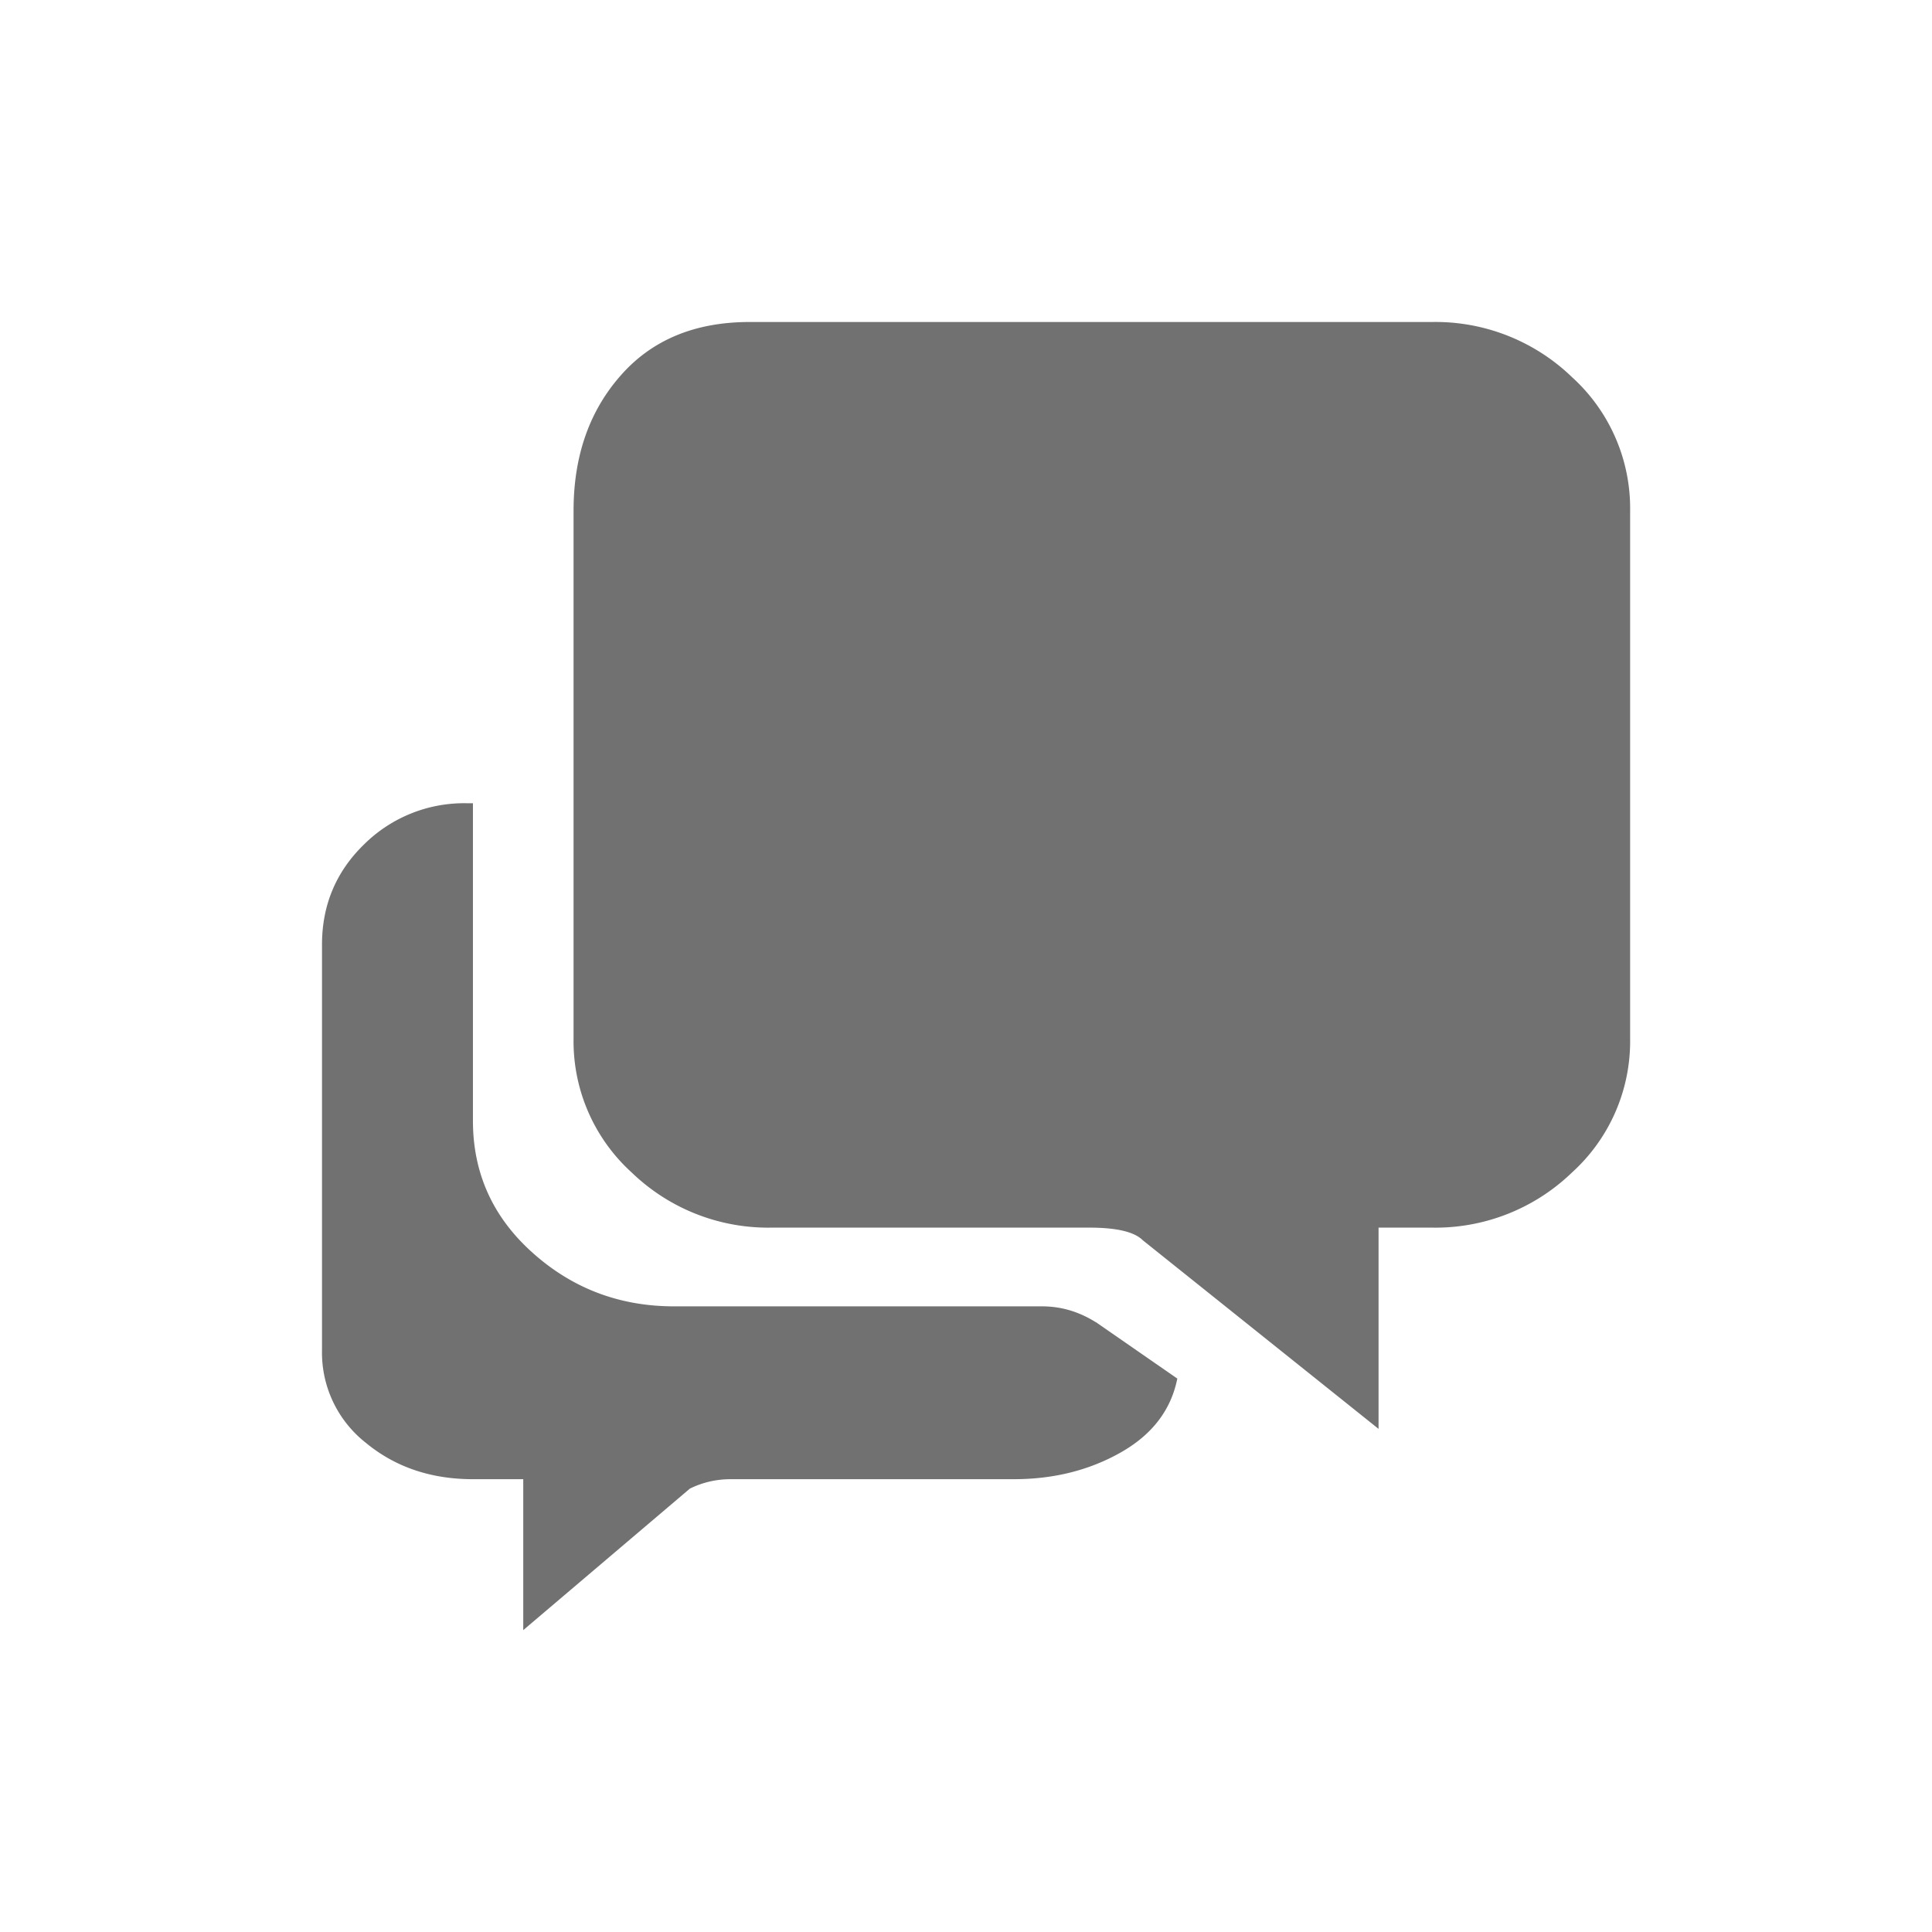 <svg xmlns="http://www.w3.org/2000/svg" width="24" height="24"><path fill="#717171" fill-rule="evenodd" d="M13.61 16.422l1.015.703c-.078.39-.312.697-.703.918-.39.221-.833.332-1.328.332H9.078c-.182 0-.351.04-.508.117L6.5 20.25v-1.875h-.625c-.52 0-.964-.15-1.328-.45A1.425 1.425 0 014 16.774v-5.039c0-.494.176-.911.527-1.25a1.765 1.765 0 011.27-.507h.078v3.945c0 .65.247 1.198.742 1.64.495.443 1.08.665 1.758.665h4.57c.235 0 .456.065.664.195zM17.79 4a2.44 2.44 0 011.737.684 2.2 2.2 0 01.723 1.66v6.562a2.2 2.2 0 01-.723 1.66 2.44 2.44 0 01-1.738.684h-.664v2.5l-2.93-2.344c-.104-.104-.325-.156-.664-.156H9.586a2.44 2.44 0 01-1.738-.684 2.2 2.2 0 01-.723-1.66V6.344c0-.677.195-1.237.586-1.68C8.1 4.221 8.635 4 9.312 4h8.477z"/></svg>